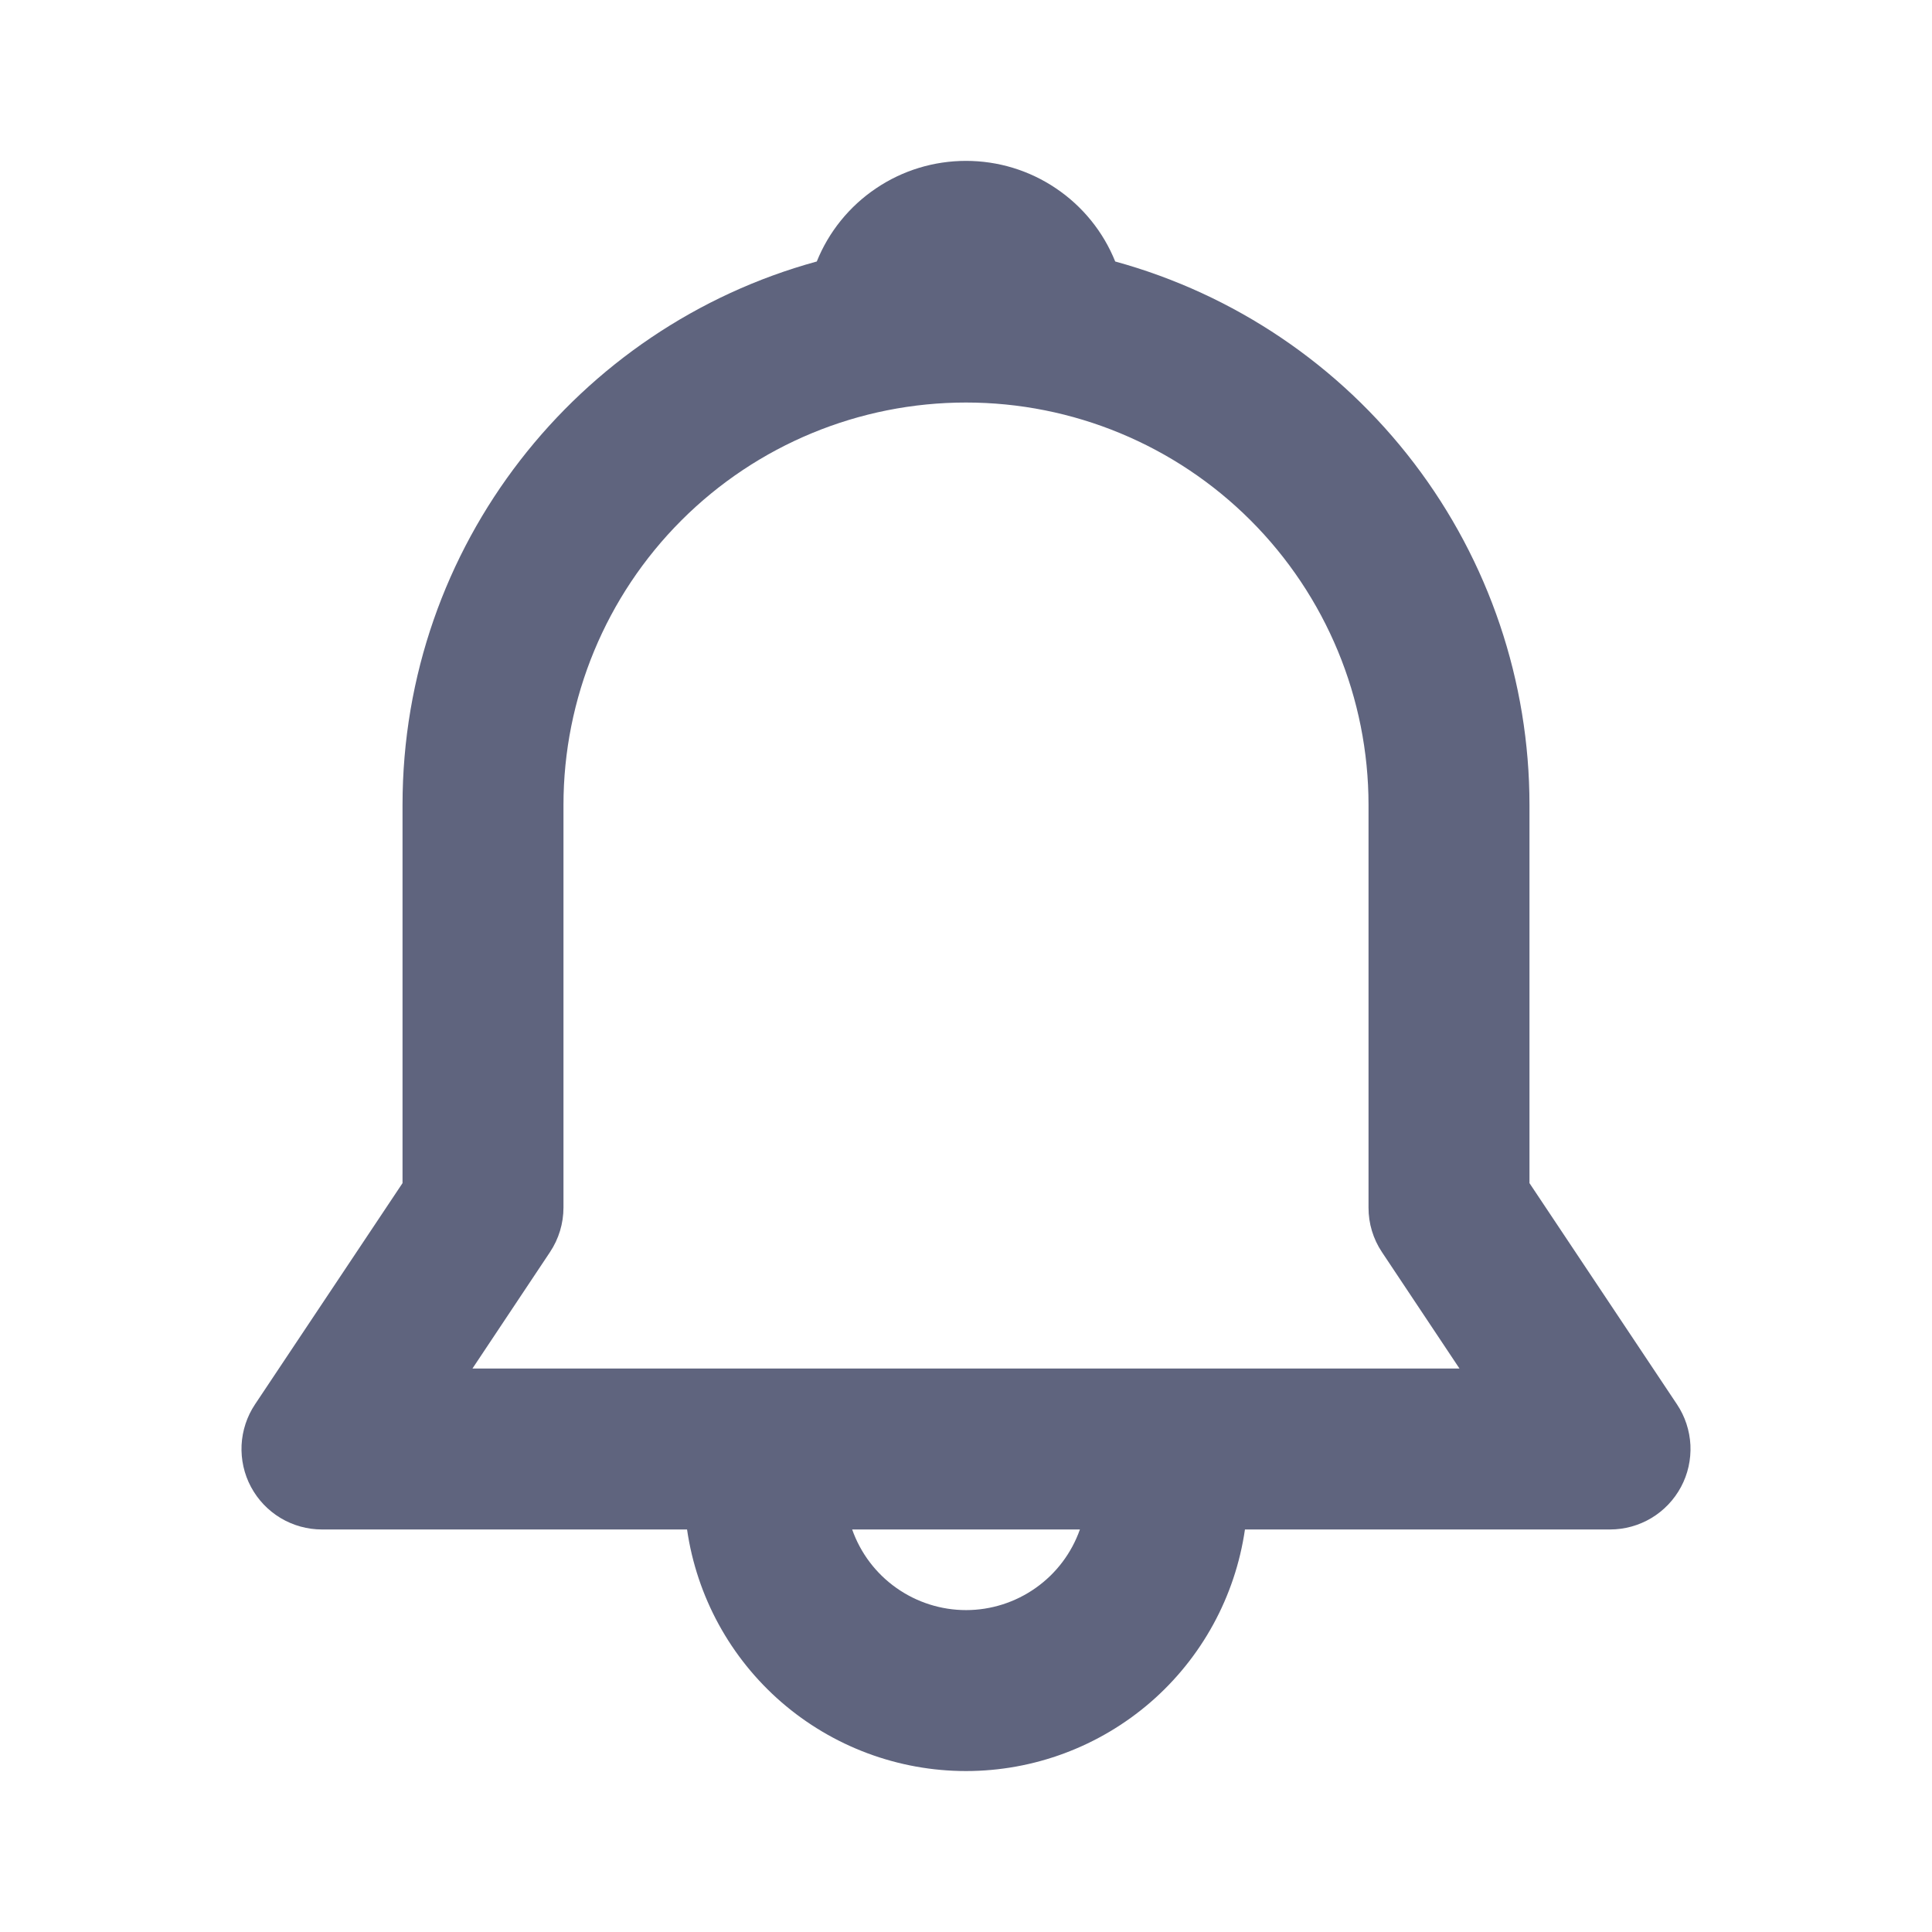 <svg width="26" height="26" viewBox="0 0 26 26" fill="none" xmlns="http://www.w3.org/2000/svg">
<g id="mi:notification">
<path id="Vector" d="M10.992 3.519C11.153 3.119 11.431 2.776 11.789 2.535C12.147 2.293 12.568 2.165 13 2.165C13.432 2.165 13.853 2.293 14.211 2.535C14.569 2.776 14.847 3.119 15.008 3.519C16.61 3.959 18.024 4.913 19.031 6.235C20.038 7.556 20.583 9.172 20.583 10.833V15.922L22.568 18.899C22.677 19.062 22.739 19.252 22.749 19.447C22.758 19.643 22.715 19.838 22.622 20.011C22.529 20.184 22.392 20.328 22.224 20.429C22.055 20.53 21.863 20.583 21.667 20.583H16.754C16.623 21.486 16.172 22.311 15.483 22.908C14.793 23.505 13.912 23.834 13 23.834C12.088 23.834 11.207 23.505 10.517 22.908C9.828 22.311 9.377 21.486 9.246 20.583H4.333C4.137 20.583 3.945 20.53 3.776 20.429C3.608 20.328 3.471 20.184 3.378 20.011C3.285 19.838 3.242 19.643 3.251 19.447C3.261 19.252 3.323 19.062 3.432 18.899L5.417 15.922V10.833C5.417 7.341 7.778 4.398 10.992 3.519ZM11.468 20.583C11.58 20.9 11.787 21.175 12.062 21.369C12.336 21.563 12.664 21.668 13.001 21.668C13.337 21.668 13.665 21.563 13.939 21.369C14.214 21.175 14.421 20.9 14.533 20.583H11.467H11.468ZM13 5.417C11.563 5.417 10.186 5.987 9.17 7.003C8.154 8.019 7.583 9.397 7.583 10.833V16.25C7.583 16.464 7.52 16.673 7.401 16.851L6.358 18.417H19.641L18.598 16.851C18.479 16.673 18.416 16.464 18.417 16.25V10.833C18.417 9.397 17.846 8.019 16.83 7.003C15.814 5.987 14.437 5.417 13 5.417Z" fill="#5F647E"/>
</g>
</svg>
